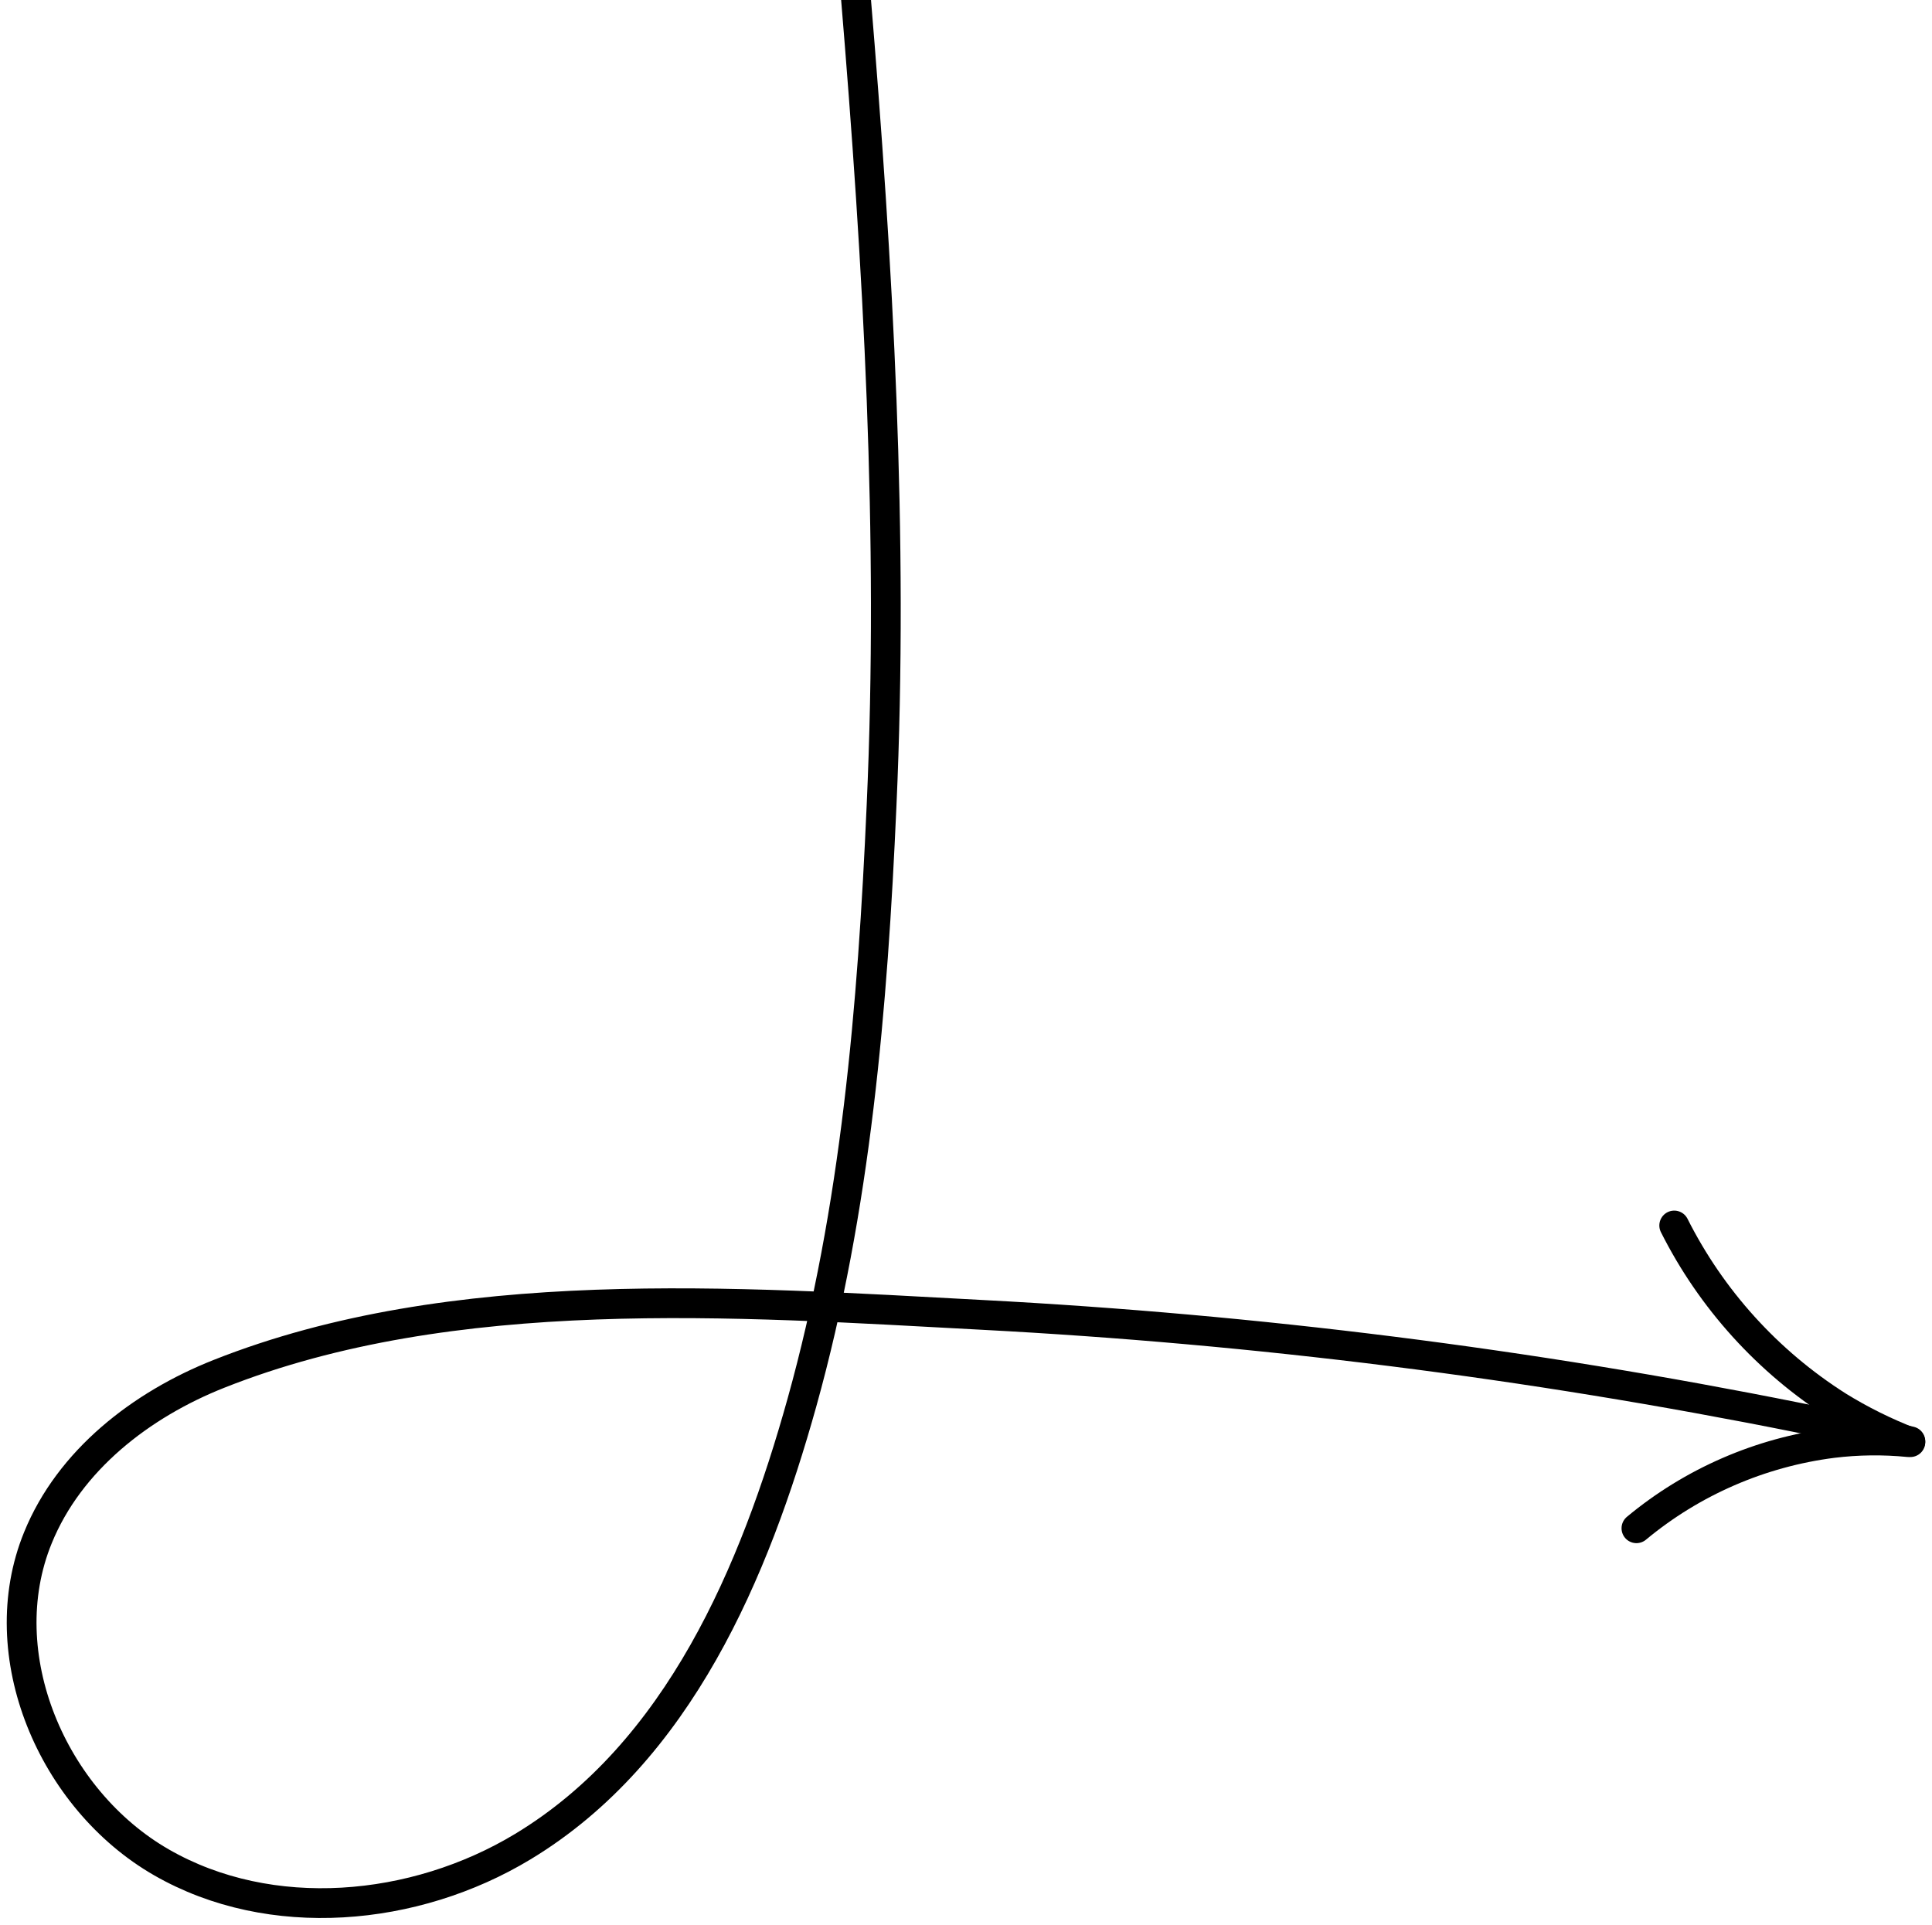 <svg width="268" height="267" viewBox="0 0 268 267" fill="none" xmlns="http://www.w3.org/2000/svg">
<path d="M92.953 -190C105.036 -127.452 113.628 -64.278 118.688 -0.772C121.811 36.748 123.984 74.269 122.285 111.789C121.061 139.58 118.738 167.67 111.242 194.559C104.721 217.922 94.178 243.086 72.516 256.168C57.525 265.223 37.536 267.049 22.396 258.344C7.255 249.64 -1.365 229.529 5.256 213.32C9.629 202.564 19.573 194.86 30.366 190.582C62.847 177.7 102.073 180.577 136.302 182.403C174.282 184.401 212.067 189.158 249.359 196.636C254.59 197.686 259.803 198.787 265 199.937" stroke="black" stroke-width="4.13" stroke-linecap="round" stroke-linejoin="round"/>
<path d="M227 212C234.75 205.558 244.194 201.456 254.215 200.179C257.711 199.752 261.243 199.71 264.748 200.054H265C261.491 198.699 258.116 197.023 254.92 195.045C245.224 188.886 237.386 180.231 232.242 170" stroke="black" stroke-width="4.13" stroke-linecap="round" stroke-linejoin="round"/>
</svg>

